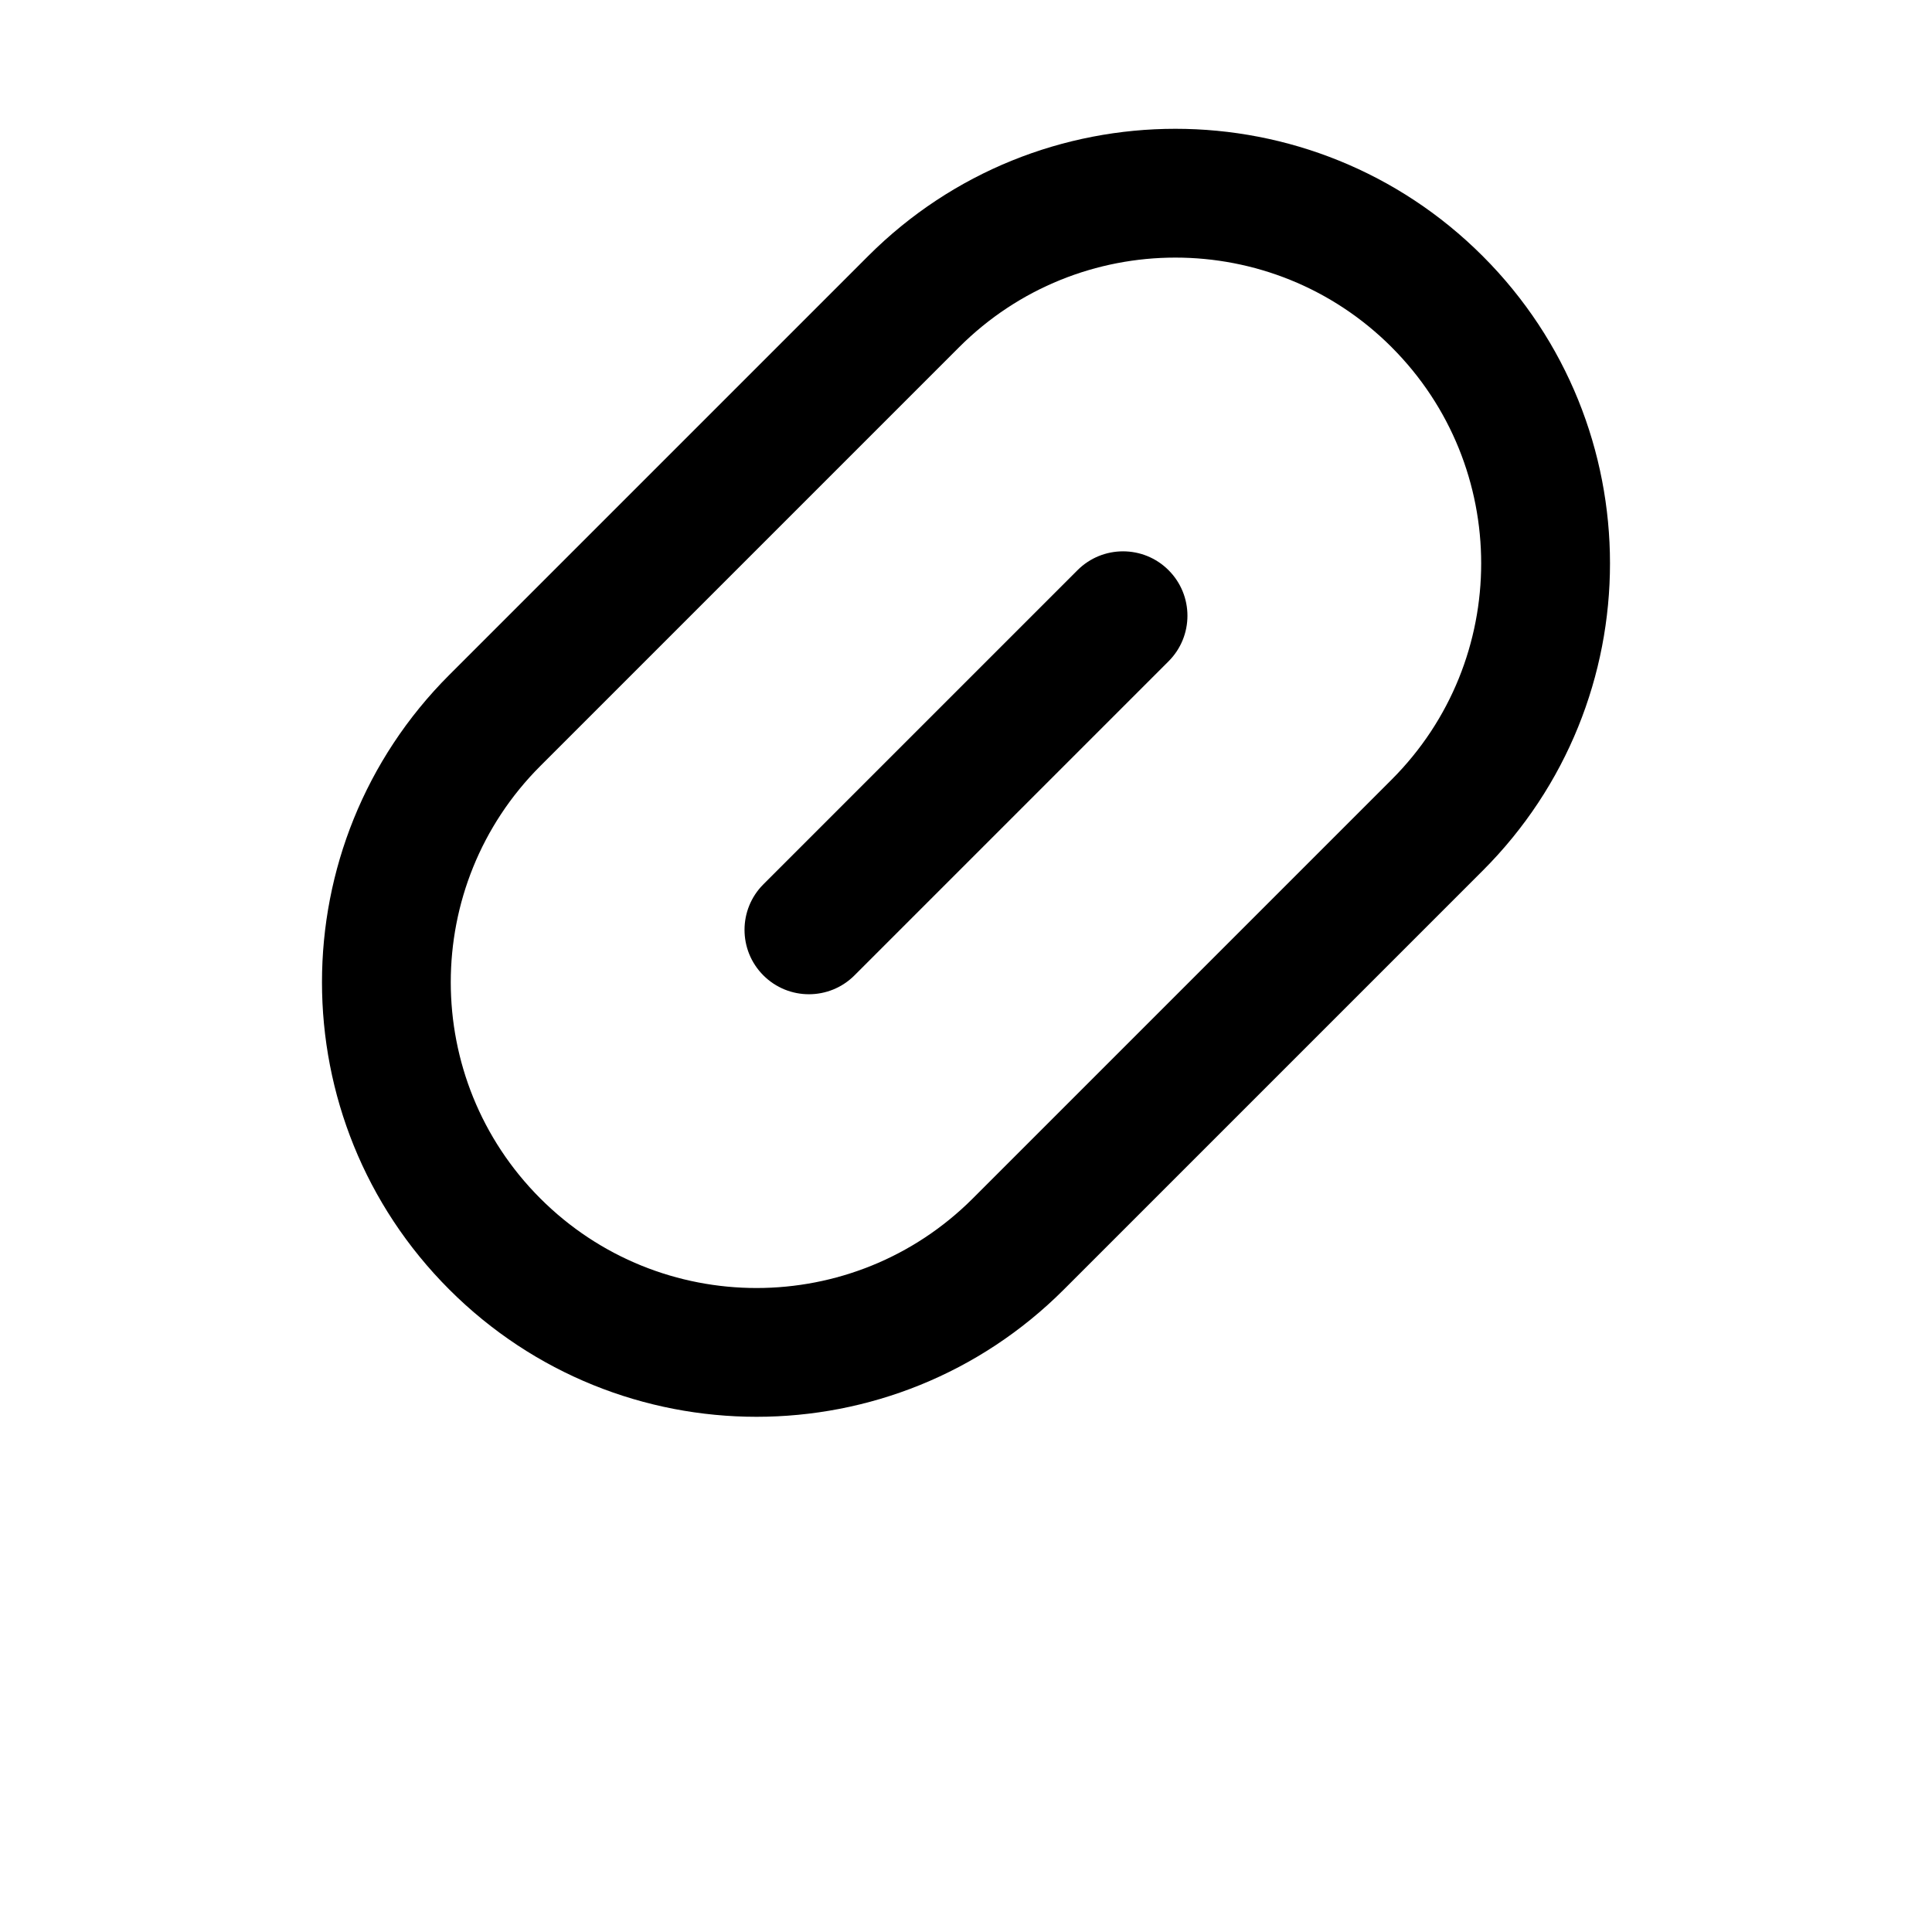<?xml version="1.0" encoding="UTF-8"?>
<svg width="700pt" height="700pt" version="1.1" viewBox="0 0 700 700" xmlns="http://www.w3.org/2000/svg">
 <path d="m314.53 92.785c61.492-61.492 161.19-61.492 222.68 0 61.496 61.492 61.496 161.19 0 222.68l-151.75 151.75c-61.492 61.492-161.19 61.492-222.68 0-61.492-61.492-61.492-161.19 0-222.68zm189.68 33c-43.266-43.27-113.42-43.27-156.69 0l-151.75 151.75c-43.266 43.266-43.266 113.42 0 156.69 43.27 43.266 113.42 43.266 156.69 0l151.75-151.75c43.266-43.266 43.266-113.42 0-156.68zm-80.812 80.812c9.113 9.109 9.113 23.883 0 32.996l-113.81 113.81c-9.113 9.109-23.887 9.109-33 0-9.113-9.113-9.113-23.887 0-33l113.81-113.81c9.113-9.113 23.887-9.113 33 0z" fill-rule="evenodd"/>
</svg>
